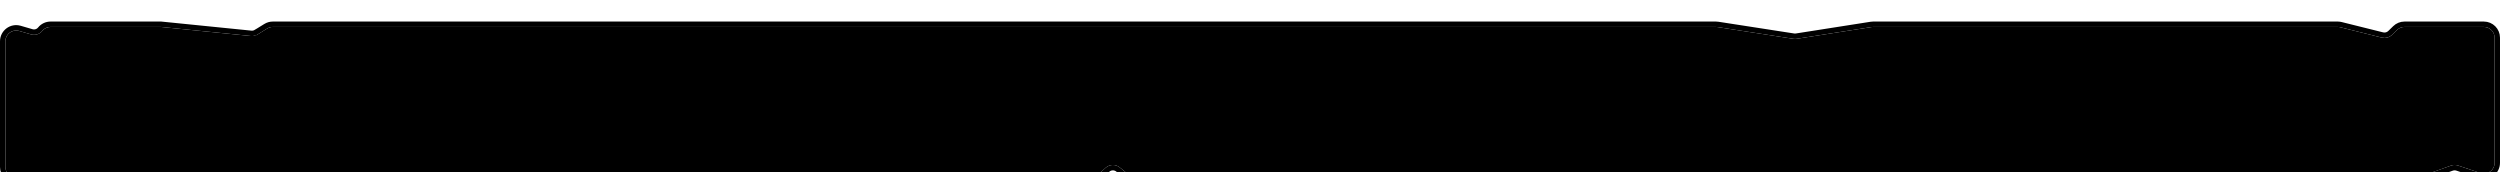 <svg width="928" height="64" viewBox="0 0 928 64" fill="none" xmlns="http://www.w3.org/2000/svg">
<g filter="url(#filter0_di_600_582)">
<path d="M2 7.328C2 4.663 4.557 2.743 7.116 3.486L11.528 4.769C13.054 5.212 14.696 4.697 15.696 3.463C16.445 2.537 17.572 2 18.762 2H59.75L93.122 5.364C93.997 5.452 94.876 5.25 95.624 4.788L99.174 2.596C99.805 2.207 100.533 2 101.275 2H117.5H233H464H579.5H636.942C637.147 2 637.352 2.016 637.554 2.047L665.686 6.405C666.094 6.468 666.51 6.467 666.918 6.403L694.692 2.048C694.897 2.016 695.104 2 695.312 2H810.5H867.759C868.085 2 868.41 2.04 868.726 2.119L884.153 5.961C885.499 6.296 886.923 5.91 887.915 4.94L889.759 3.139C890.506 2.409 891.51 2 892.555 2H922C924.209 2 926 3.791 926 6V52.436C926 55.17 923.318 57.099 920.726 56.228L912.434 53.442C911.583 53.156 910.66 53.164 909.814 53.467L897.778 57.767C897.346 57.921 896.891 58 896.432 58H868.25H810.5H781.625H767.058C766.732 58 766.408 57.96 766.091 57.881L761.401 56.713C760.837 56.573 760.249 56.557 759.678 56.667L753.125 57.928C752.875 57.976 752.622 58 752.369 58H695H464H421.834C420.92 58 420.034 57.687 419.323 57.114L415.622 54.129C414.099 52.901 411.91 52.955 410.449 54.257L407.388 56.986C406.655 57.639 405.708 58 404.726 58H348.5H233L209.617 56.5L175.25 58H117.5H59.75L42.821 56.537C42.534 56.513 42.246 56.519 41.96 56.556L30.875 58H6C3.791 58 2 56.209 2 54V7.328Z" fill="#897B57" style="fill:#897B57;fill:color(display-p3 0.536 0.482 0.342);fill-opacity:1;"/>
<path d="M59.85 1.005L59.8 1H59.75H18.762C17.27 1 15.858 1.674 14.919 2.833C14.172 3.755 12.946 4.139 11.807 3.808L7.395 2.526C4.196 1.597 1 3.996 1 7.328V54C1 56.761 3.239 59 6 59H30.875H30.94L31.004 58.992L42.089 57.548C42.303 57.52 42.52 57.515 42.735 57.534L59.664 58.996L59.707 59H59.75H117.5H175.25H175.272L175.294 58.999L209.606 57.501L232.936 58.998L232.968 59H233H348.5H404.726C405.953 59 407.137 58.549 408.053 57.733L411.115 55.003C412.21 54.027 413.852 53.986 414.994 54.908L418.695 57.892C419.584 58.609 420.692 59 421.834 59H464H695H752.369C752.686 59 753.002 58.97 753.313 58.91L759.867 57.649C760.295 57.566 760.736 57.578 761.159 57.684L765.85 58.852C766.245 58.95 766.651 59 767.058 59H781.625H810.5H868.25H896.432C897.005 59 897.574 58.901 898.114 58.709L910.15 54.408C910.785 54.182 911.477 54.175 912.115 54.389L920.407 57.176C923.647 58.264 927 55.854 927 52.436V6C927 3.239 924.761 1 922 1H892.555C891.249 1 889.994 1.511 889.06 2.424V2.424L887.217 4.225C886.472 4.952 885.405 5.242 884.395 4.99L868.968 1.148C868.572 1.05 868.167 1 867.759 1H810.5H695.312C695.052 1 694.793 1.02 694.537 1.06L666.763 5.415C666.457 5.463 666.145 5.464 665.839 5.416L637.707 1.059C637.454 1.02 637.198 1 636.942 1H579.5H464H233H117.5H101.275C100.347 1 99.438 1.258 98.648 1.746L95.099 3.937L95.624 4.788L95.099 3.937C94.538 4.283 93.878 4.435 93.222 4.369L59.85 1.005Z" stroke="#F8F1C4" style="stroke:#F8F1C4;stroke:color(display-p3 0.973 0.945 0.769);stroke-opacity:1;" stroke-width="2"/>
</g>
<defs>
<filter id="filter0_di_600_582" x="0" y="0" width="928" height="64" filterUnits="userSpaceOnUse" color-interpolation-filters="sRGB">
<feFlood flood-opacity="0" result="BackgroundImageFix"/>
<feColorMatrix in="SourceAlpha" type="matrix" values="0 0 0 0 0 0 0 0 0 0 0 0 0 0 0 0 0 0 127 0" result="hardAlpha"/>
<feOffset dy="4"/>
<feComposite in2="hardAlpha" operator="out"/>
<feColorMatrix type="matrix" values="0 0 0 0 0.384 0 0 0 0 0.302 0 0 0 0 0.18 0 0 0 1 0"/>
<feBlend mode="normal" in2="BackgroundImageFix" result="effect1_dropShadow_600_582"/>
<feBlend mode="normal" in="SourceGraphic" in2="effect1_dropShadow_600_582" result="shape"/>
<feColorMatrix in="SourceAlpha" type="matrix" values="0 0 0 0 0 0 0 0 0 0 0 0 0 0 0 0 0 0 127 0" result="hardAlpha"/>
<feOffset dy="4"/>
<feGaussianBlur stdDeviation="2"/>
<feComposite in2="hardAlpha" operator="arithmetic" k2="-1" k3="1"/>
<feColorMatrix type="matrix" values="0 0 0 0 0 0 0 0 0 0 0 0 0 0 0 0 0 0 0.25 0"/>
<feBlend mode="normal" in2="shape" result="effect2_innerShadow_600_582"/>
</filter>
</defs>
</svg>
